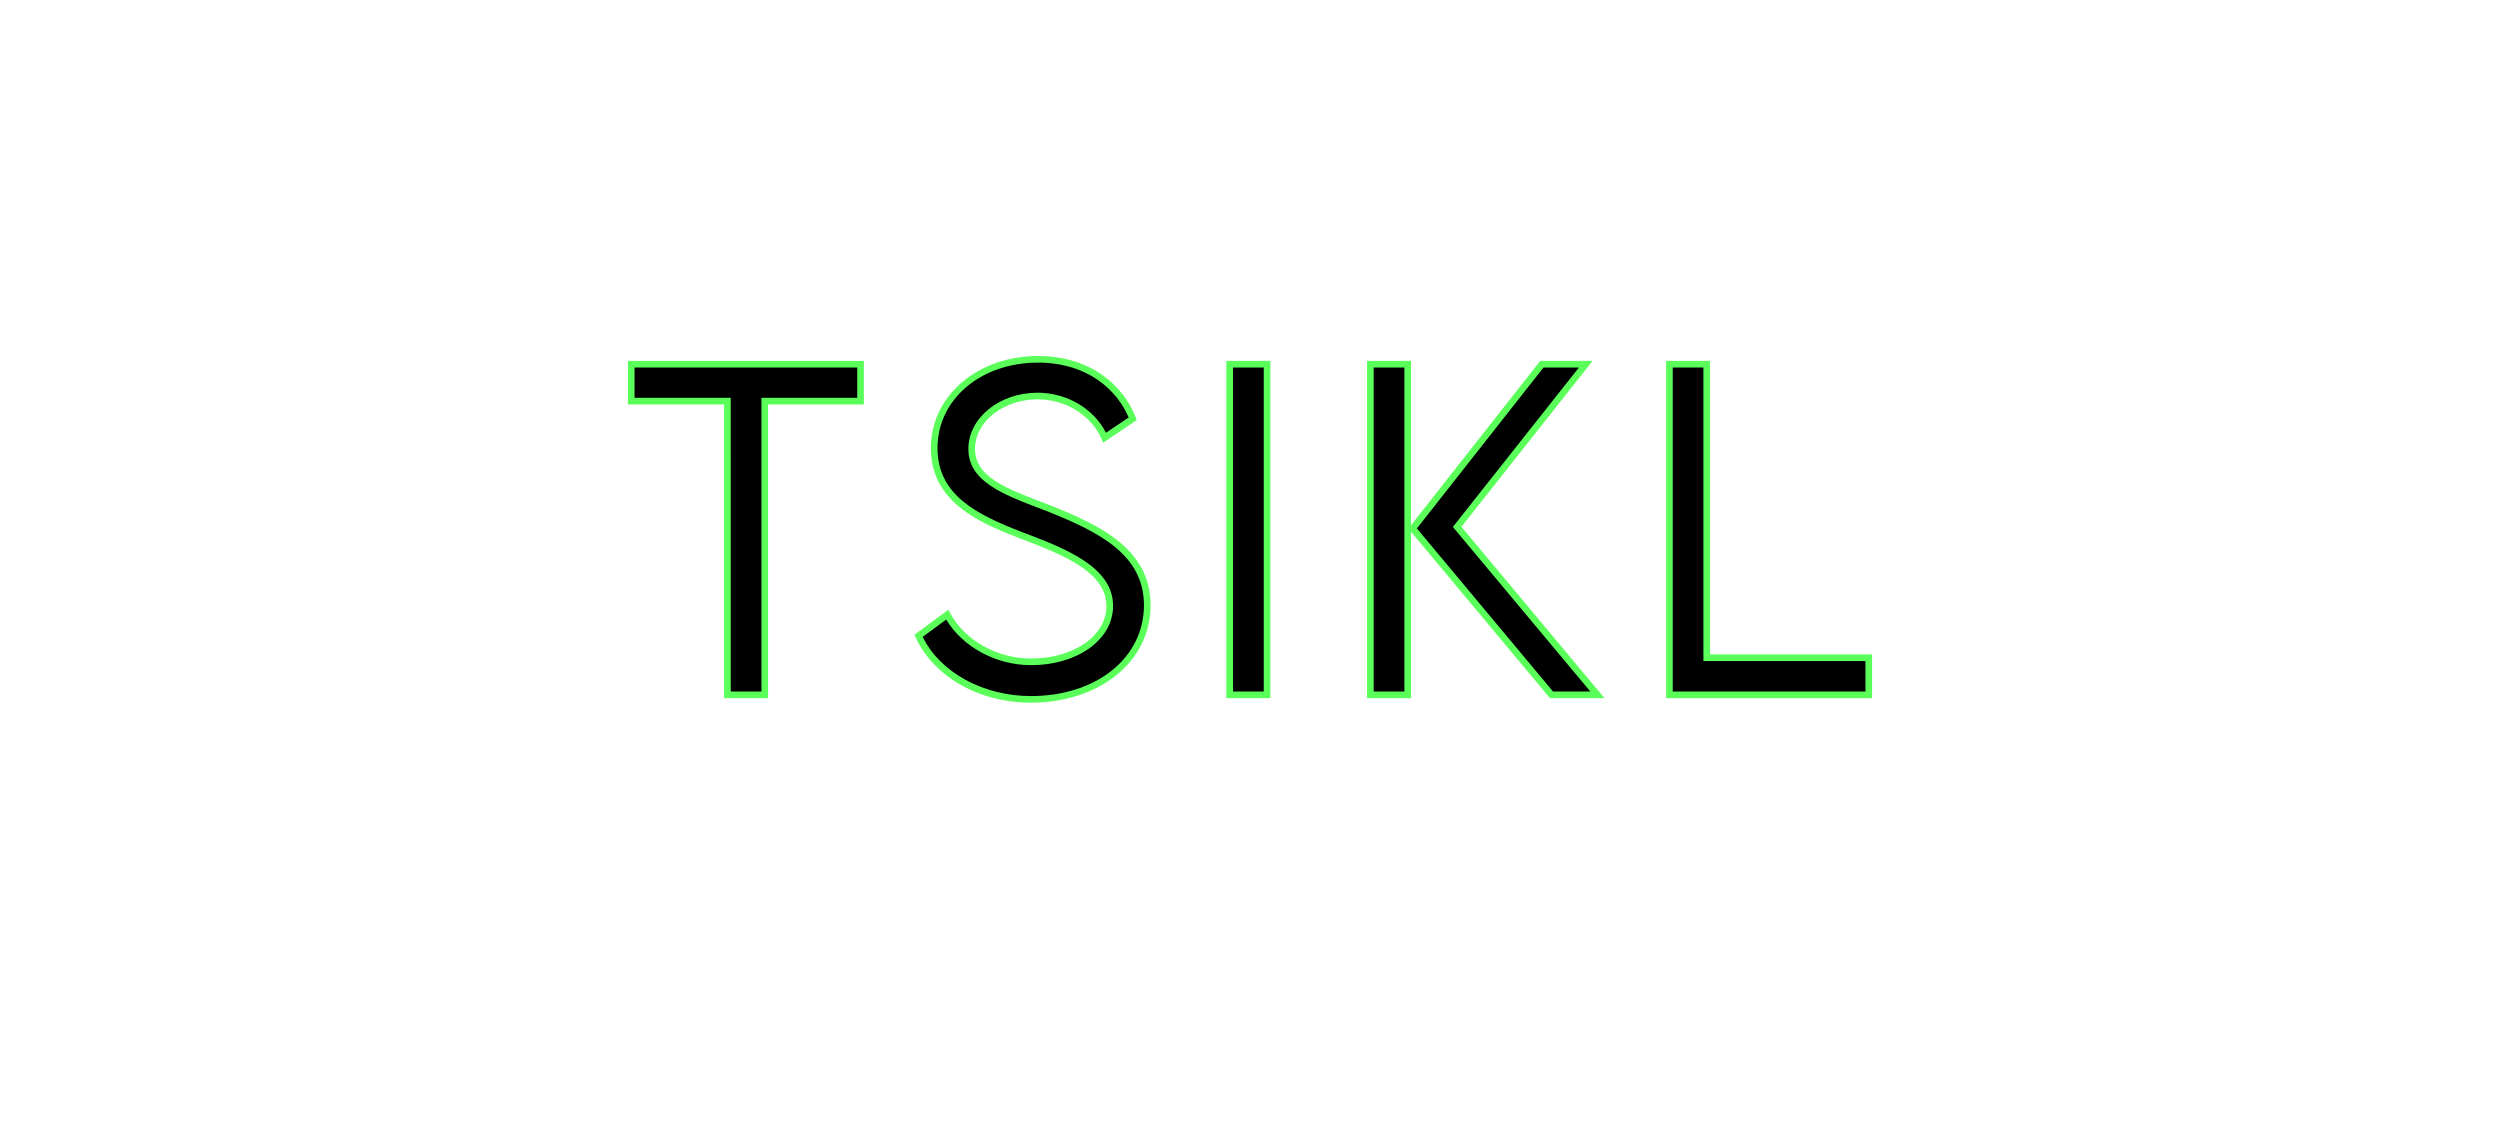 <svg id="Layer_1" data-name="Layer 1" xmlns="http://www.w3.org/2000/svg" viewBox="0 0 2642.94 1206.94"><defs><style>.cls-1{fill:#5aff5a;}</style></defs><path d="M909.74,424.07H808.48V734.58H769V424.07H667.31V385H909.74Z"/><path class="cls-1" d="M812,738.08H765.51V427.57H663.81v-46H913.24v46H812Zm-39.47-7H805V420.57H906.24v-32H670.81v32h101.7Z"/><path d="M971.08,672.13l30.36-22.33c15.83,29.92,51.61,49.87,88.69,49.87,45.75,0,83-24.72,83-59.19,0-39.25-50.09-58.12-94.76-75-42.94-16.7-90.86-37.73-90.86-91.73,0-53.77,48.35-93.89,109.72-93.89,51.83,0,87.17,28.41,100.18,62.88l-29.7,20c-11.28-26.23-39.47-44-70.91-44-37.52,0-69.61,24.73-69.61,55.95,0,33.83,38.38,46.19,83.49,63.54,52.47,21.25,102.13,45.53,102.13,101.7,0,60.28-55.73,99.53-122.95,99.53C1032.45,739.36,987.78,709.43,971.08,672.13Z"/><path class="cls-1" d="M1089.91,742.86c-27.89,0-54.34-7-76.49-20.12-20.66-12.28-36.84-29.74-45.54-49.18L966.73,671l35.9-26.41,1.9,3.58c15.19,28.72,49.59,48,85.6,48,21.71,0,41.84-5.69,56.68-16s22.87-24.36,22.87-39.65c0-36.74-49-55.27-92.16-71.63l-.34-.13c-21.93-8.53-44.79-18-62.5-32.43-20.6-16.74-30.62-37.21-30.62-62.57,0-26.91,11.75-51.69,33.08-69.78,21-17.8,49.47-27.61,80.14-27.61,58.15,0,91.57,33.65,103.46,65.15l1,2.59-35.51,23.85-1.67-3.87c-10.77-25.07-38-41.91-67.69-41.91-17.51,0-34.09,5.51-46.7,15.51s-19.41,23.05-19.41,36.94c0,29.29,32.13,41.54,72.81,57l8.43,3.23c24.16,9.78,51.57,21.6,71.73,38.33,22,18.24,32.65,40,32.65,66.64,0,29.6-13.36,56.29-37.62,75.13C1155.58,733,1124,742.86,1089.91,742.86ZM975.46,673.25c18.3,37.56,63.87,62.61,114.45,62.61,69.21,0,119.45-40.39,119.45-96,0-53.55-47.28-77.13-99.95-98.46l-8.36-3.2c-41.48-15.81-77.31-29.47-77.31-63.58,0-32.78,32.8-59.45,73.11-59.45,31,0,59.48,16.86,72.35,42.34l24-16.1c-11.88-28.53-42.9-58.05-95.89-58.05-60.55,0-106.22,38.86-106.22,90.39,0,49.87,41.92,70.3,88.63,88.47l.31.11c45.32,17.16,96.68,36.61,96.68,78.18,0,17.64-9.19,33.76-25.87,45.39-16,11.16-37.55,17.3-60.68,17.3-37.05,0-72.57-19.22-89.81-48.21Z"/><path d="M1300,385h39.47V734.58H1300Z"/><path class="cls-1" d="M1343,738.08H1296.5V381.53H1343Zm-39.47-7H1336V388.53H1303.5Z"/><path d="M1448.72,385h39.47V734.58h-39.47Zm44.67,173.7L1630,385h46.41l-136,172,148.32,177.59H1640.2Z"/><path class="cls-1" d="M1696.25,738.08h-57.69L1491.69,562.15V738.08h-46.47V381.53h46.47v173.7l136.61-173.7h55.34L1545,556.93Zm-54.42-7h39.46l-145.35-174,133.24-168.52H1631.7L1497.9,558.66Zm-189.61,0h32.47V388.53h-32.47Z"/><path d="M1975.62,695.34v39.24H1764.85V385h39.47V695.34Z"/><path class="cls-1" d="M1979.12,738.08H1761.35V381.53h46.47V691.84h171.3Zm-210.77-7h203.77V698.84h-171.3V388.53h-32.47Z"/></svg>